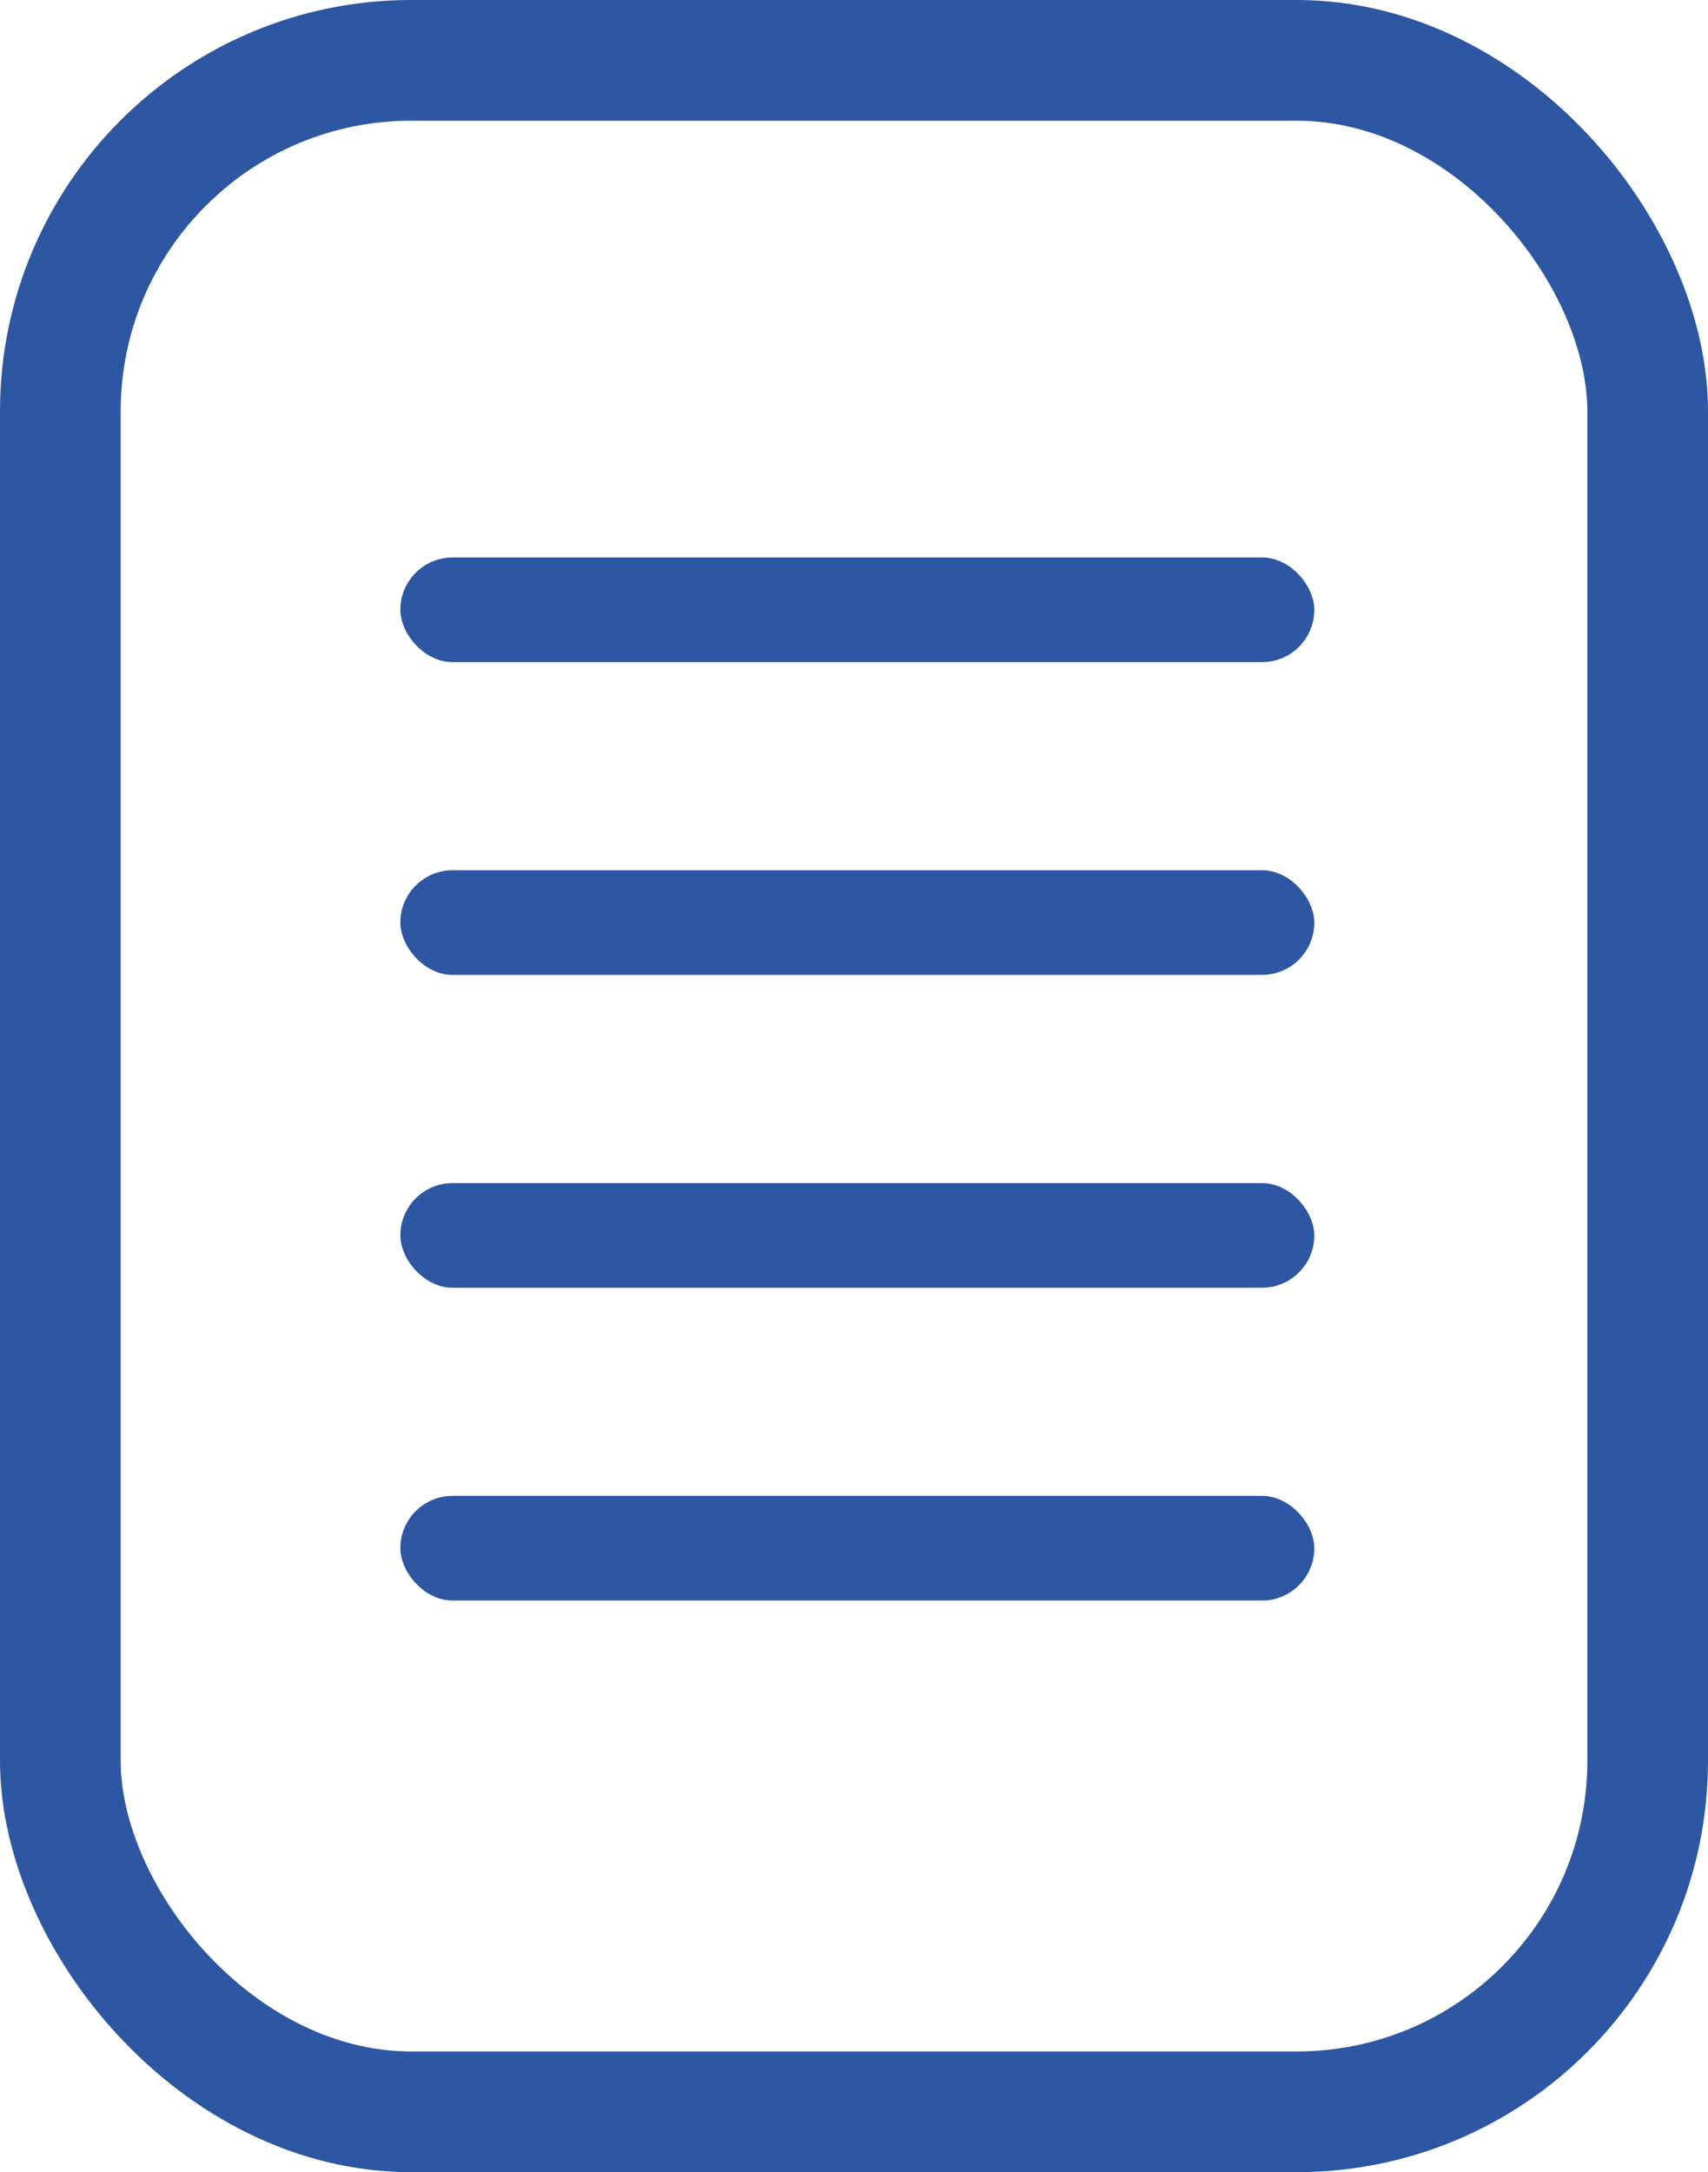 <svg xmlns="http://www.w3.org/2000/svg" width="28.308" height="35.988" viewBox="0 0 28.308 35.988">
  <g id="Group_565" data-name="Group 565" transform="translate(-1176 -274)">
    <rect id="Rectangle_292" data-name="Rectangle 292" width="26.308" height="33.988" rx="5.815" transform="translate(1177 275)" fill="none" stroke="#2d56a3" stroke-miterlimit="10" stroke-width="2"/>
    <rect id="Rectangle_293" data-name="Rectangle 293" width="15.148" height="1.734" rx="0.867" transform="translate(1182.635 283.236)" fill="#2d56a3"/>
    <rect id="Rectangle_294" data-name="Rectangle 294" width="15.148" height="1.734" rx="0.867" transform="translate(1182.635 288.418)" fill="#2d56a3"/>
    <rect id="Rectangle_295" data-name="Rectangle 295" width="15.148" height="1.734" rx="0.867" transform="translate(1182.635 293.601)" fill="#2d56a3"/>
    <rect id="Rectangle_296" data-name="Rectangle 296" width="15.148" height="1.734" rx="0.867" transform="translate(1182.635 298.783)" fill="#2d56a3"/>
  </g>
</svg>

